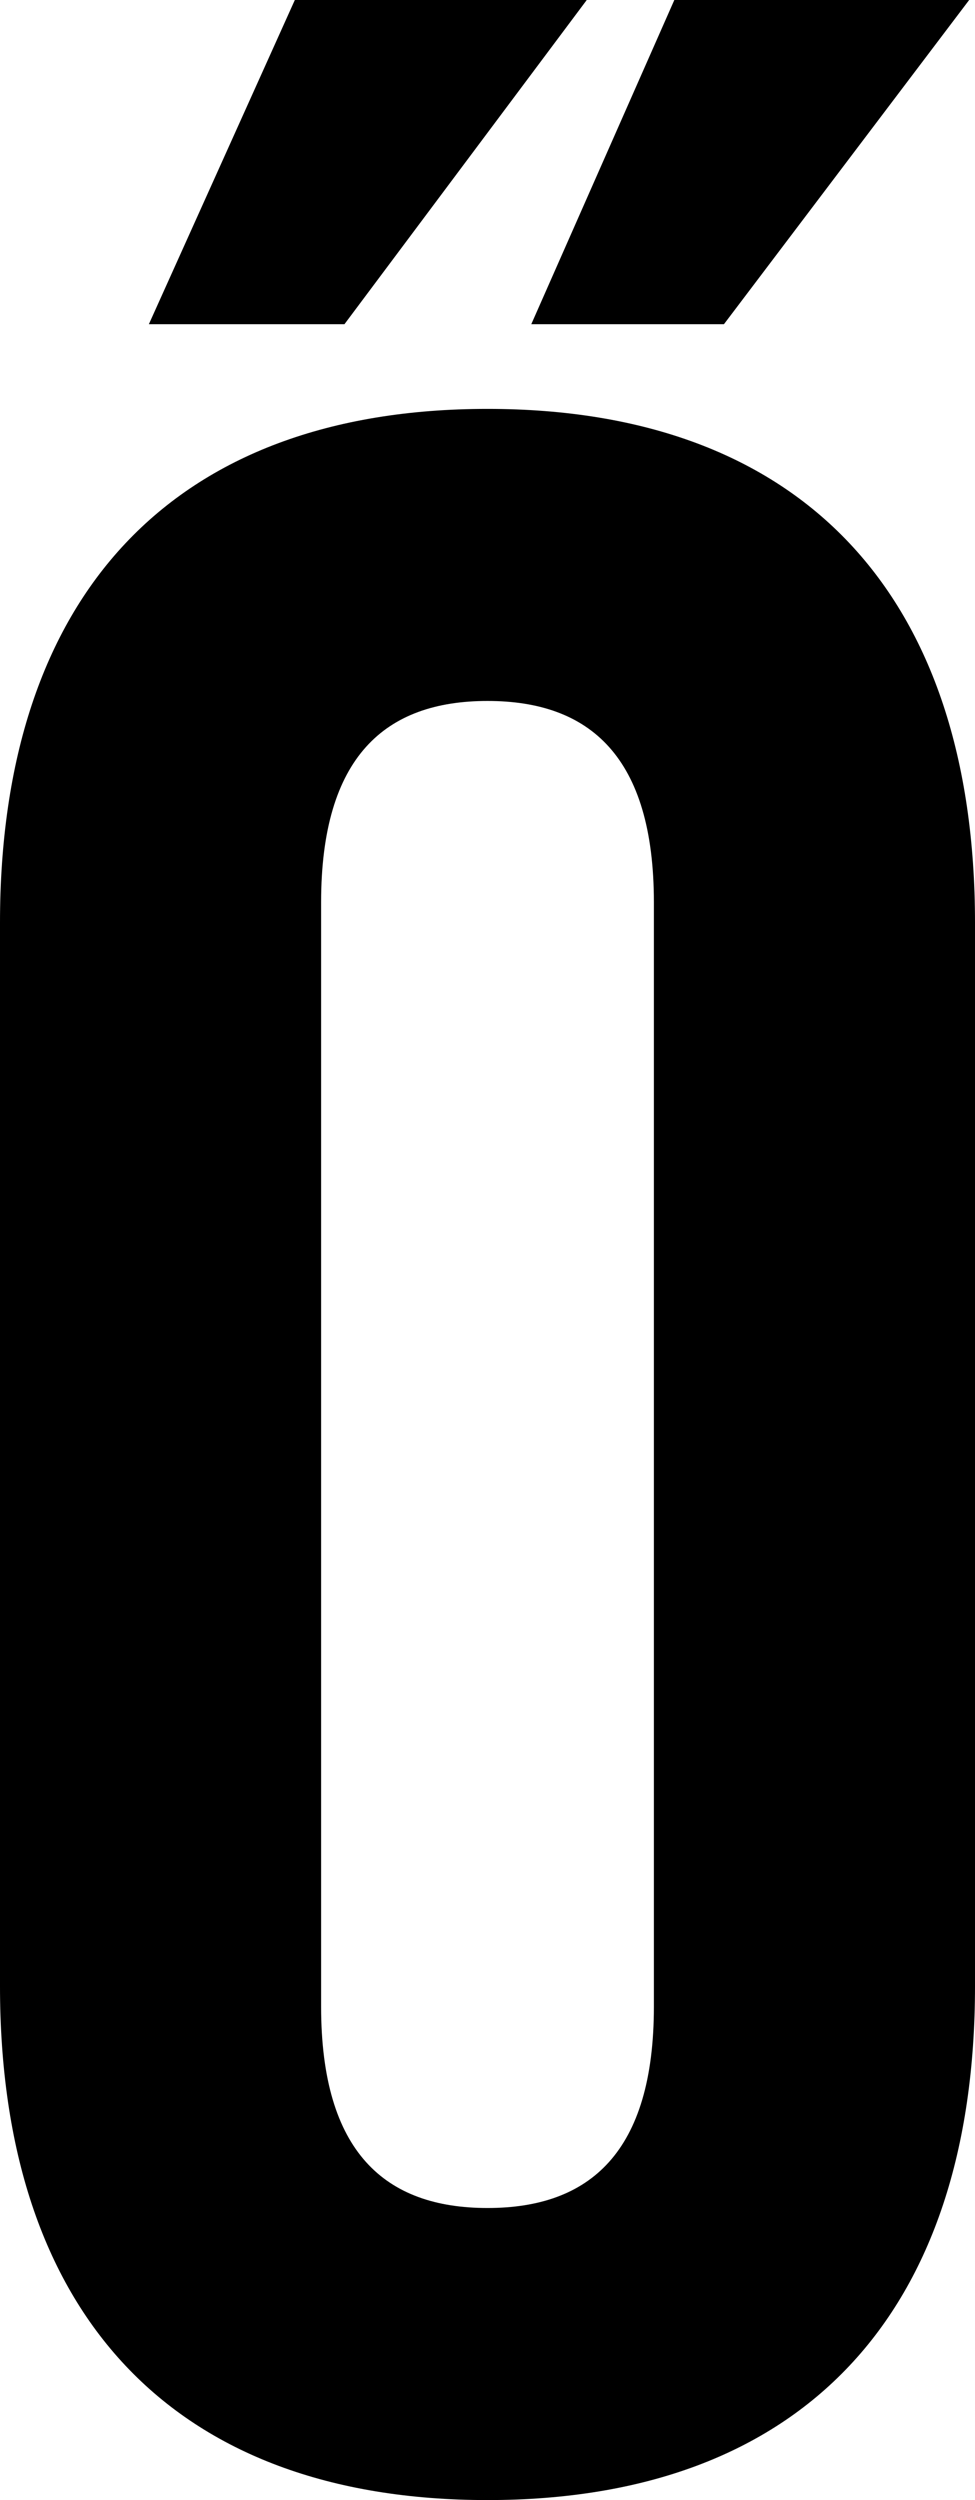 <svg width="10.02" height="25.68" viewBox="0.93 -51.12 10.02 25.68" xmlns="http://www.w3.org/2000/svg"><path d="M4.23 -41.85C4.23 -43.35 4.89 -43.92 5.94 -43.92C6.99 -43.92 7.65 -43.35 7.65 -41.85L7.65 -30.51C7.65 -29.01 6.99 -28.44 5.94 -28.44C4.89 -28.44 4.23 -29.01 4.23 -30.51ZM0.93 -30.72C0.93 -27.36 2.7 -25.44 5.94 -25.44C9.18 -25.44 10.95 -27.36 10.95 -30.72L10.95 -41.64C10.95 -45 9.18 -46.92 5.94 -46.92C2.7 -46.92 0.93 -45 0.93 -41.64ZM3.96 -51.12L2.46 -47.79L4.47 -47.79L6.96 -51.12ZM7.86 -51.12L6.39 -47.79L8.37 -47.79L10.89 -51.12ZM7.86 -51.12"></path></svg>